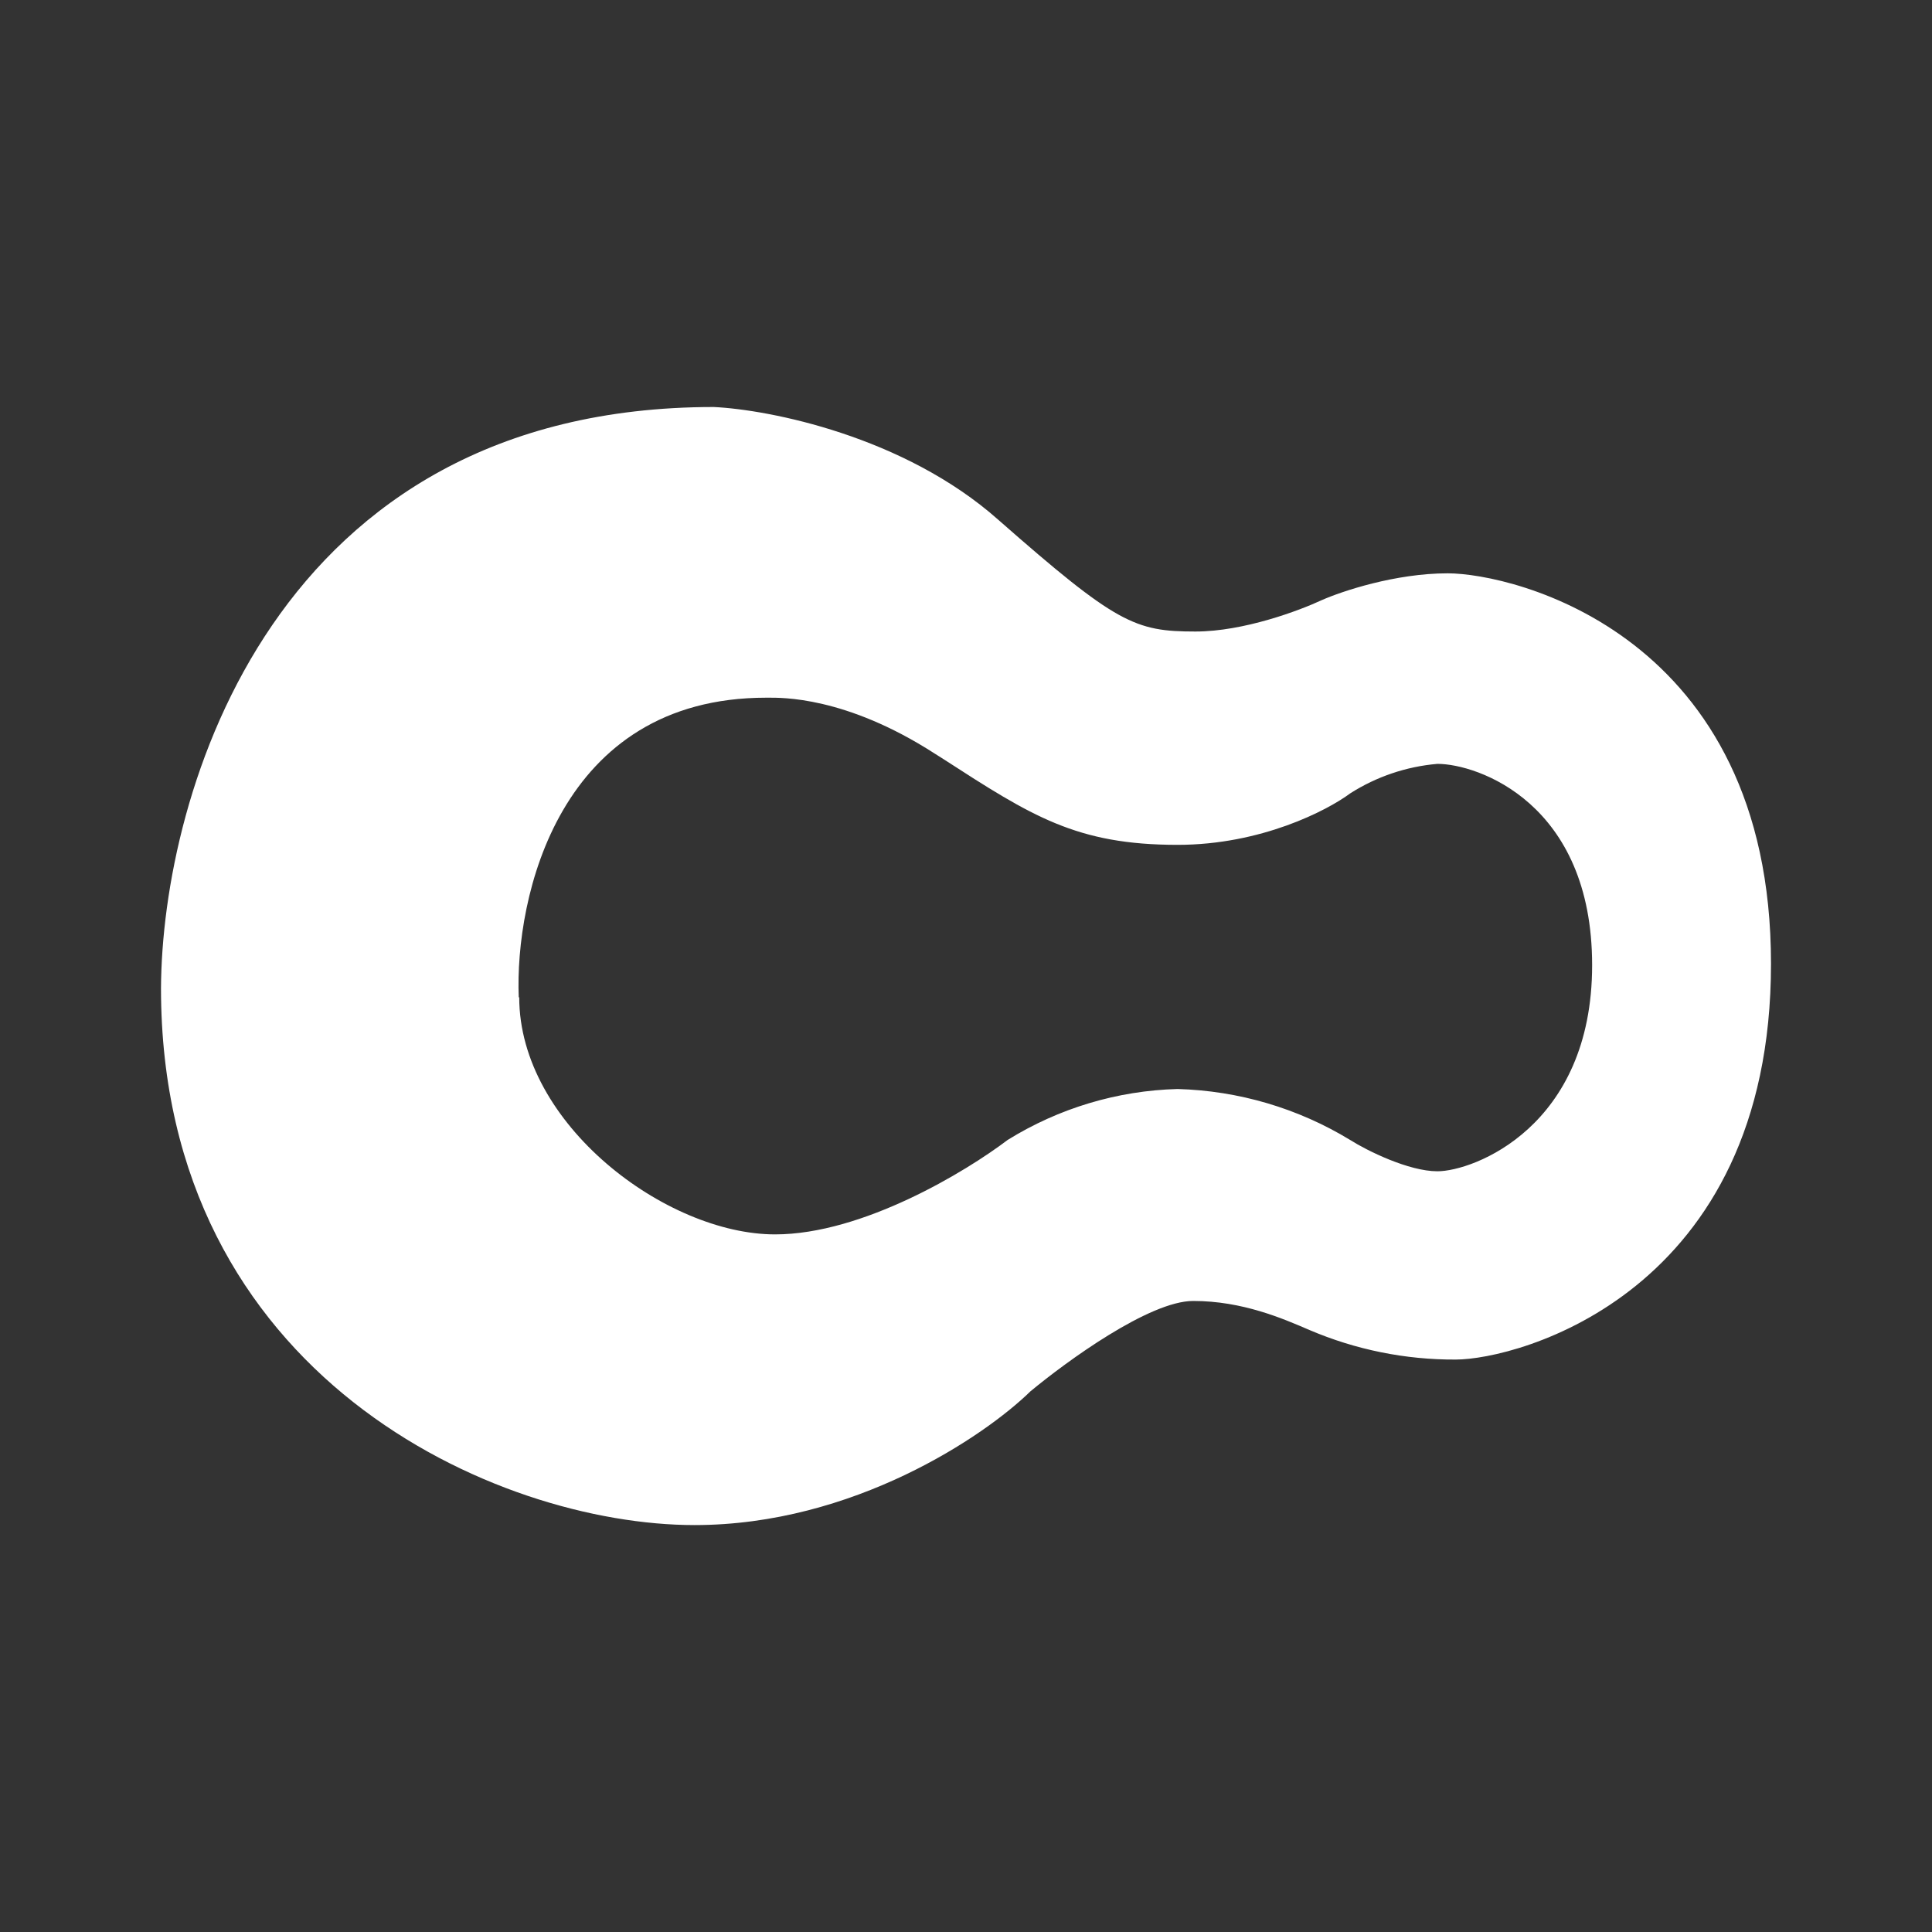 <svg width="24" height="24" viewBox="0 0 24 24" fill="none" xmlns="http://www.w3.org/2000/svg">
<rect x="0" y="0" width="24" height="24" fill="#333333" stroke="none"/>
<path fill-rule="evenodd" clip-rule="evenodd" d="M2 12.278C2.011 9.867 3.389 5.056 8.867 5.056C9.556 5.089 11.228 5.417 12.4 6.456C13.872 7.75 14.1 7.845 14.85 7.845C15.45 7.845 16.145 7.583 16.417 7.456C16.667 7.345 17.333 7.122 17.983 7.122C18.8 7.122 22 7.878 22 11.972C22 16.067 18.85 16.889 18.083 16.889C17.459 16.892 16.841 16.767 16.267 16.522C15.933 16.378 15.433 16.161 14.822 16.161C14.278 16.161 13.25 16.911 12.8 17.284C12.233 17.839 10.6 18.945 8.628 18.945C6.167 18.945 2 17.1 2 12.278ZM6.444 12.389C6.394 11.15 6.939 8.667 9.517 8.667H9.539C9.7 8.667 10.5 8.645 11.611 9.361L11.717 9.428C12.817 10.139 13.372 10.495 14.628 10.495C15.667 10.495 16.489 10.067 16.772 9.856C17.098 9.648 17.47 9.522 17.856 9.489C18.356 9.489 19.778 9.978 19.778 11.989C19.778 14 18.3 14.55 17.856 14.55C17.5 14.55 16.983 14.295 16.772 14.161C16.125 13.767 15.386 13.549 14.628 13.528C13.88 13.548 13.152 13.767 12.517 14.161C12.005 14.55 10.717 15.334 9.628 15.334C8.278 15.334 6.45 13.967 6.45 12.389H6.444Z" fill="white"/>
</svg>
